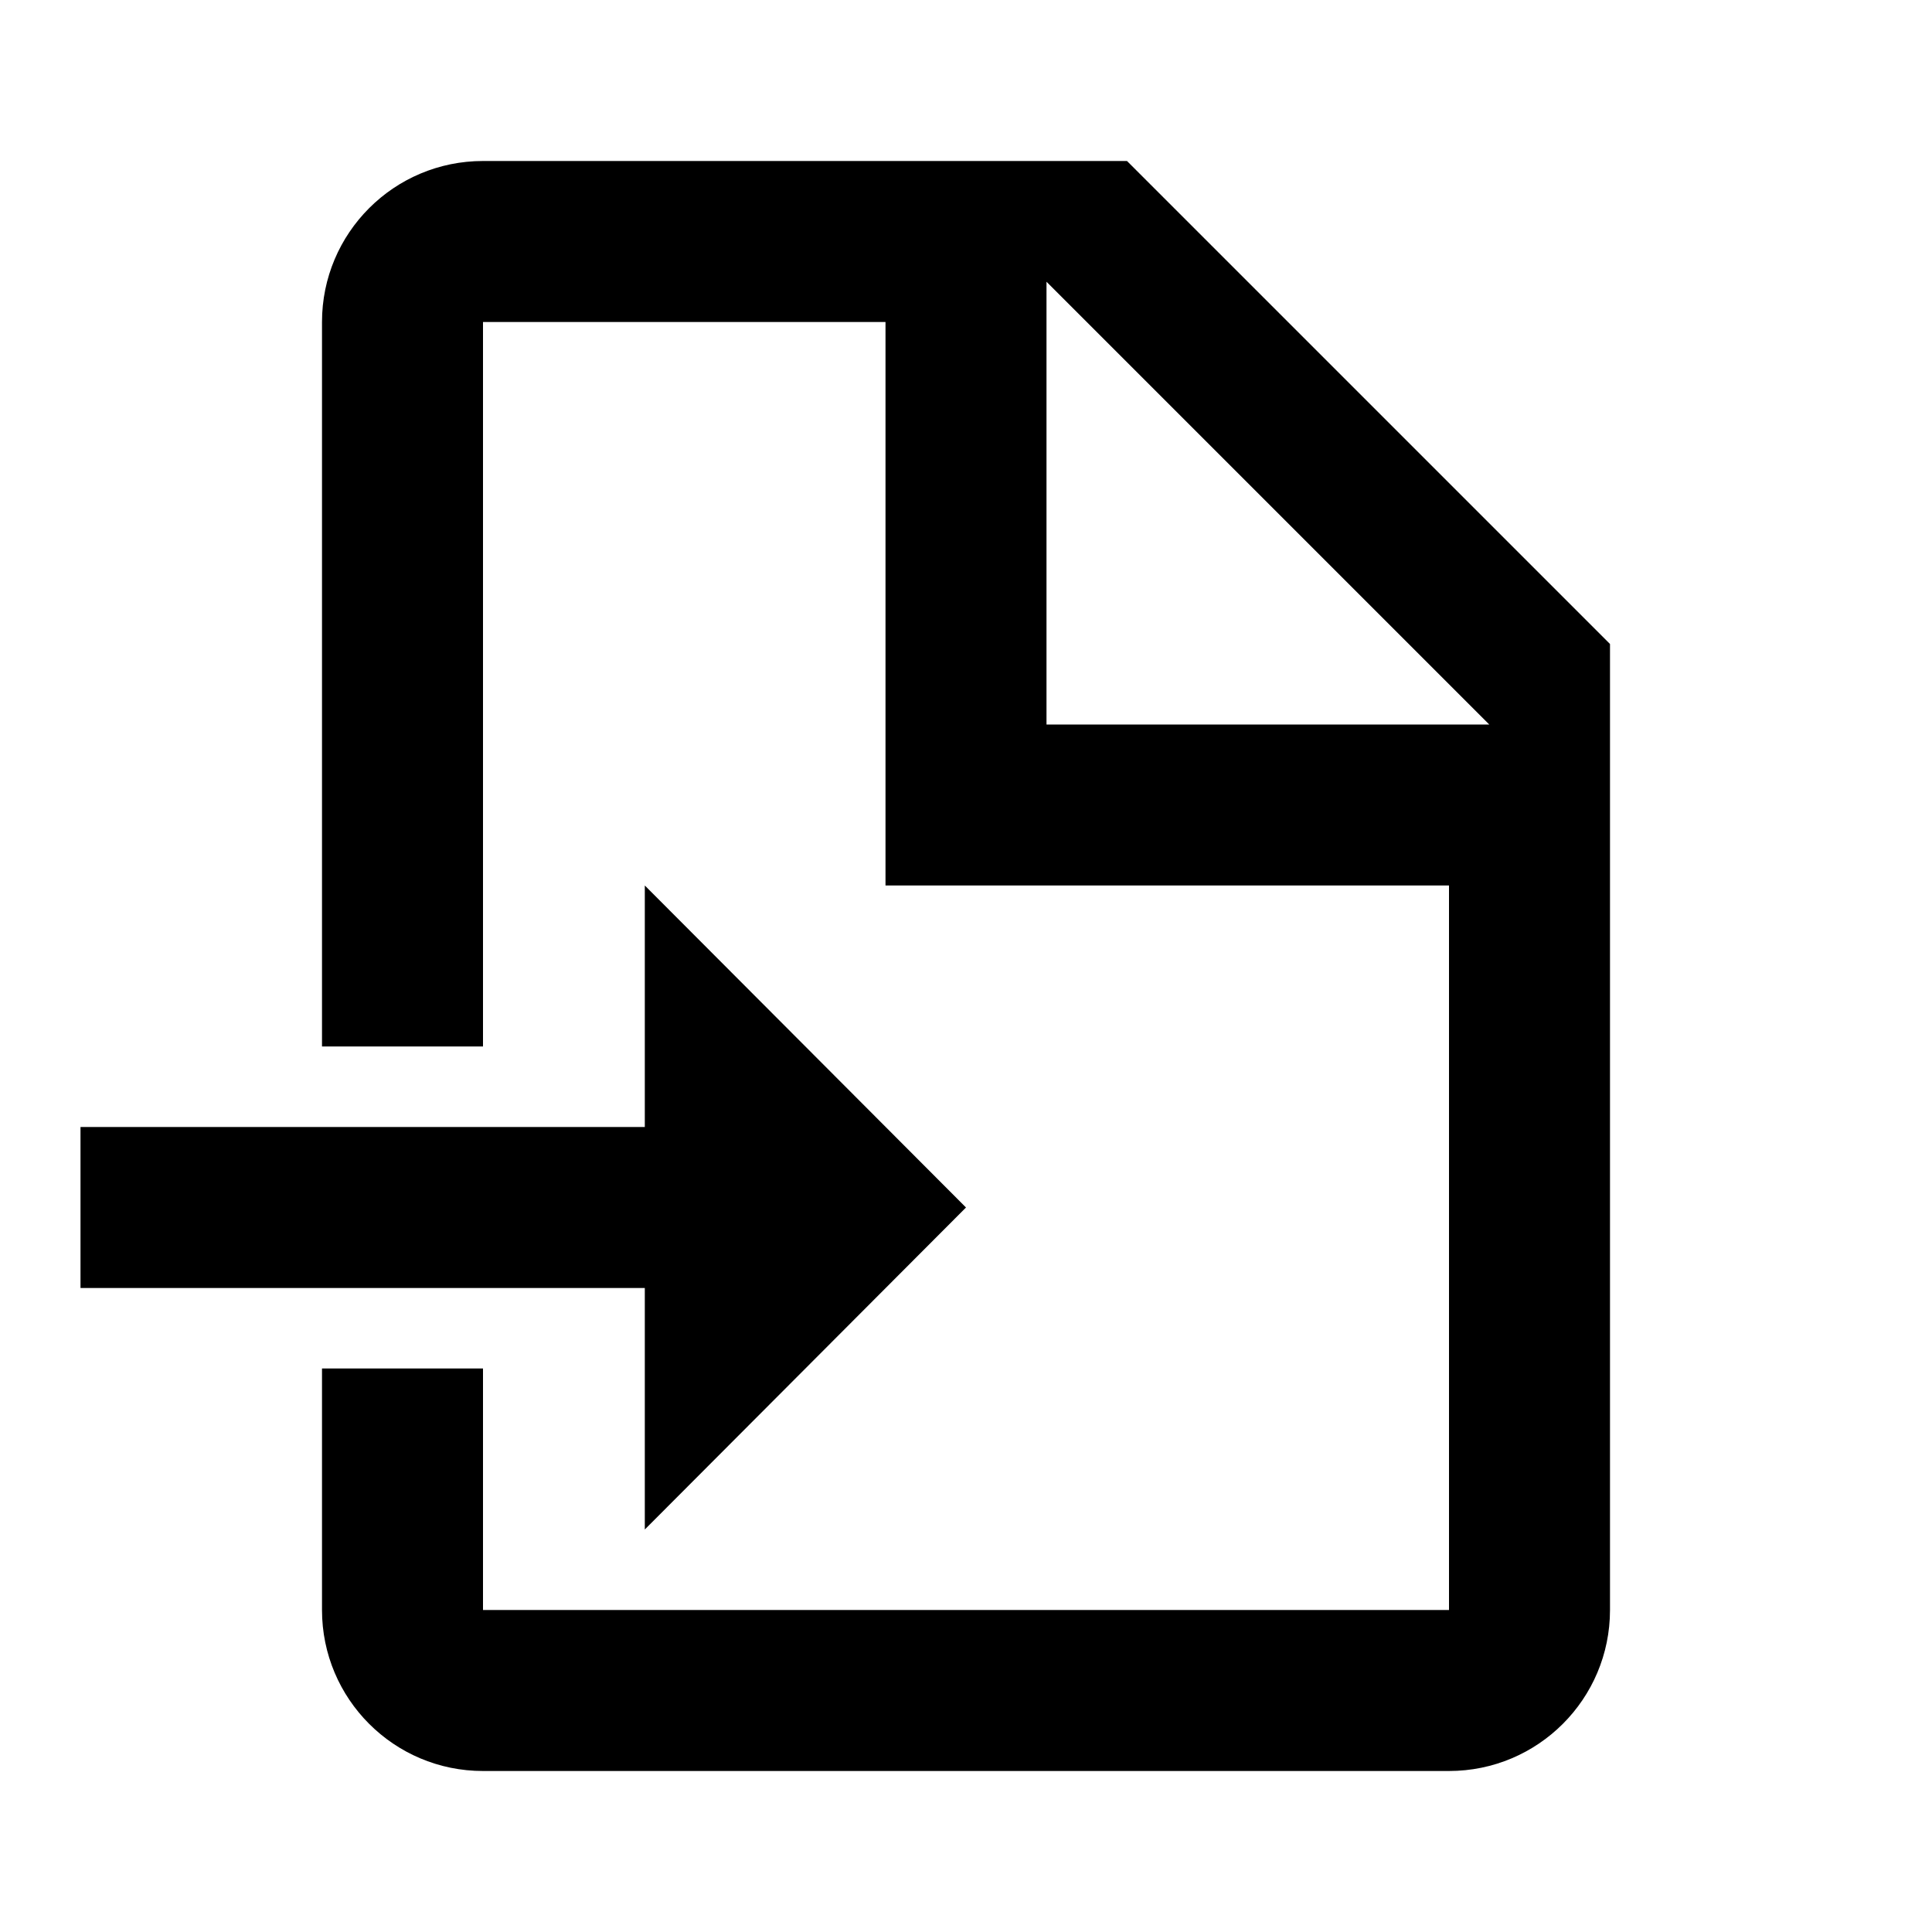 <!-- Generated by IcoMoon.io -->
<svg version="1.1" xmlns="http://www.w3.org/2000/svg" width="24" height="24" viewBox="0 0 24 24">
<title>export</title>
<path d="M14 2h-8c-1.105 0-2 0.895-2 2v0 9h2v-9h5v7h7v9h-12v-3h-2v3c0 1.105 0.895 2 2 2v0h12c1.105 0 2-0.895 2-2v0-12zM13 9v-5.5l5.5 5.5z"></path>
<path d="M12 15l-3.99-4v3h-7.010v2h7.010v3l3.99-4z"></path>
</svg>
